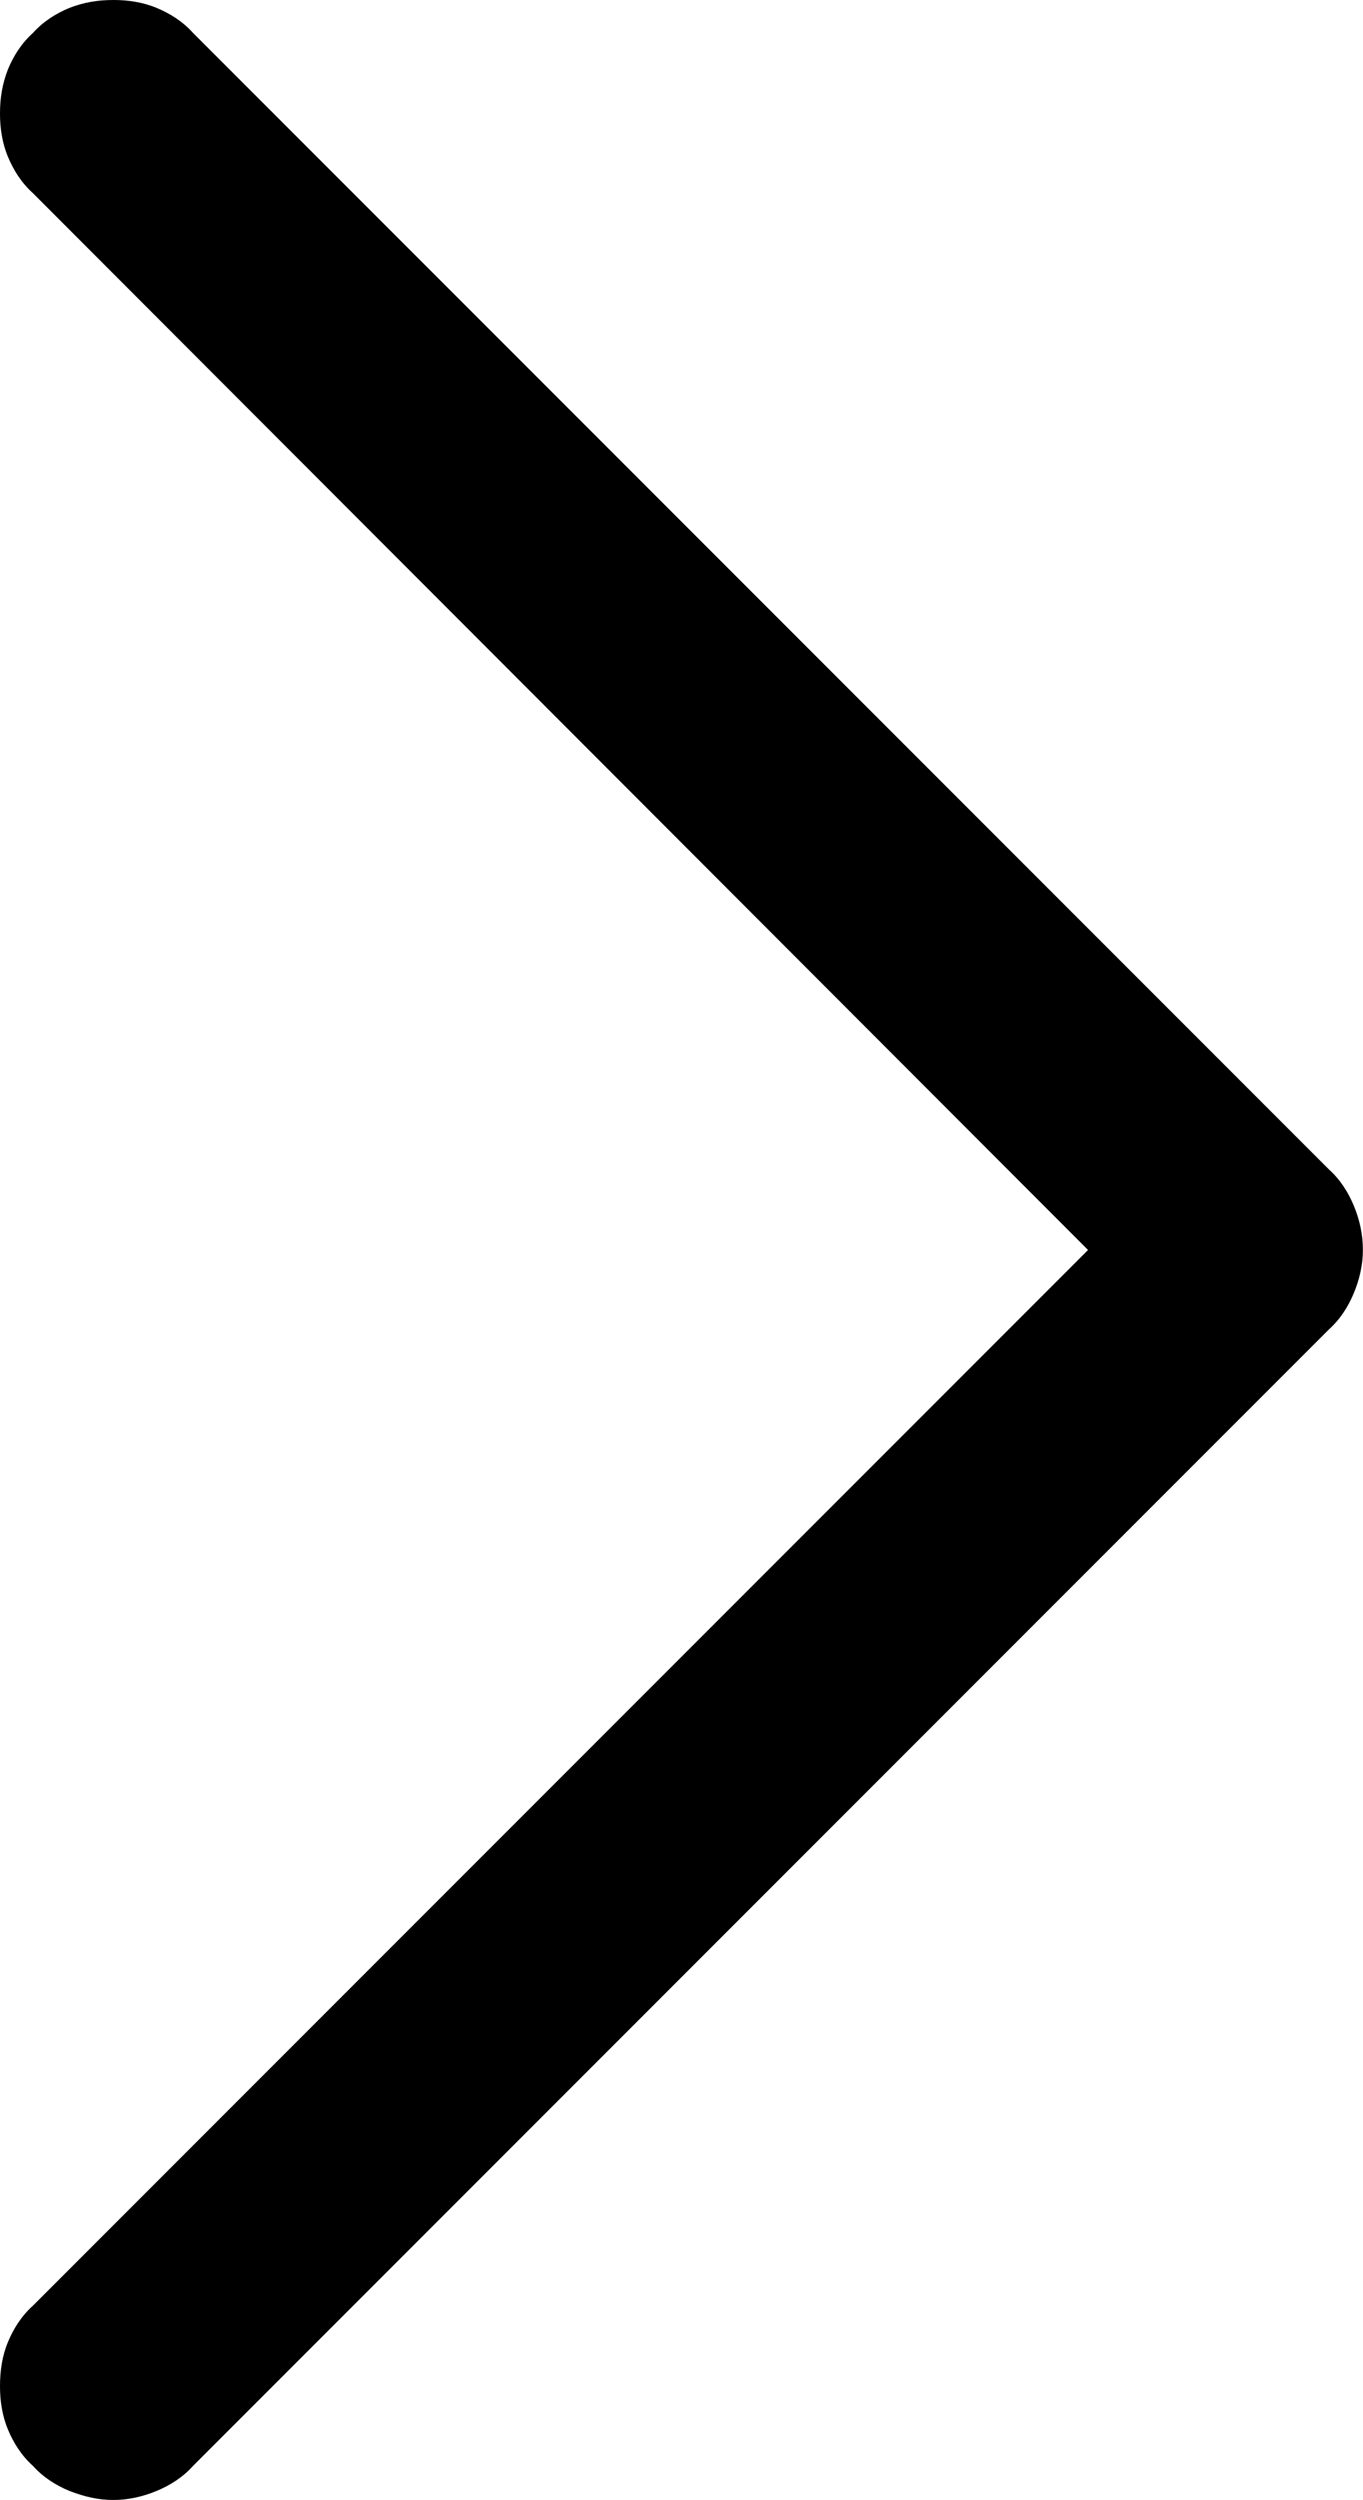 <svg width="12.001" height="22" viewBox="0 0 12.001 22" fill="none" xmlns="http://www.w3.org/2000/svg" xmlns:xlink="http://www.w3.org/1999/xlink">
	<desc>
			Created with Pixso.
	</desc>
	<defs/>
	<path id="path" d="M11.7 11.7L1.7 21.7C1.61 21.8 1.5 21.87 1.38 21.92C1.26 21.97 1.13 22 1 22C0.86 22 0.74 21.97 0.61 21.92C0.49 21.87 0.38 21.8 0.29 21.7C0.19 21.61 0.12 21.5 0.07 21.38C0.02 21.26 0 21.13 0 21C0 20.86 0.02 20.73 0.07 20.61C0.12 20.49 0.19 20.38 0.29 20.29L9.58 11L0.29 1.7C0.19 1.61 0.12 1.5 0.07 1.38C0.02 1.26 0 1.13 0 1C0 0.86 0.02 0.74 0.07 0.61C0.12 0.49 0.19 0.38 0.29 0.29C0.38 0.19 0.49 0.12 0.61 0.07C0.74 0.02 0.86 0 1 0C1.13 0 1.26 0.02 1.38 0.07C1.5 0.12 1.61 0.19 1.7 0.29L11.7 10.29C11.8 10.38 11.87 10.49 11.92 10.61C11.97 10.73 12 10.86 12 11C12 11.13 11.97 11.26 11.92 11.38C11.87 11.5 11.8 11.61 11.7 11.7Z" fill="#000000" fill-opacity="1" fill-rule="nonzero"/>
</svg>
